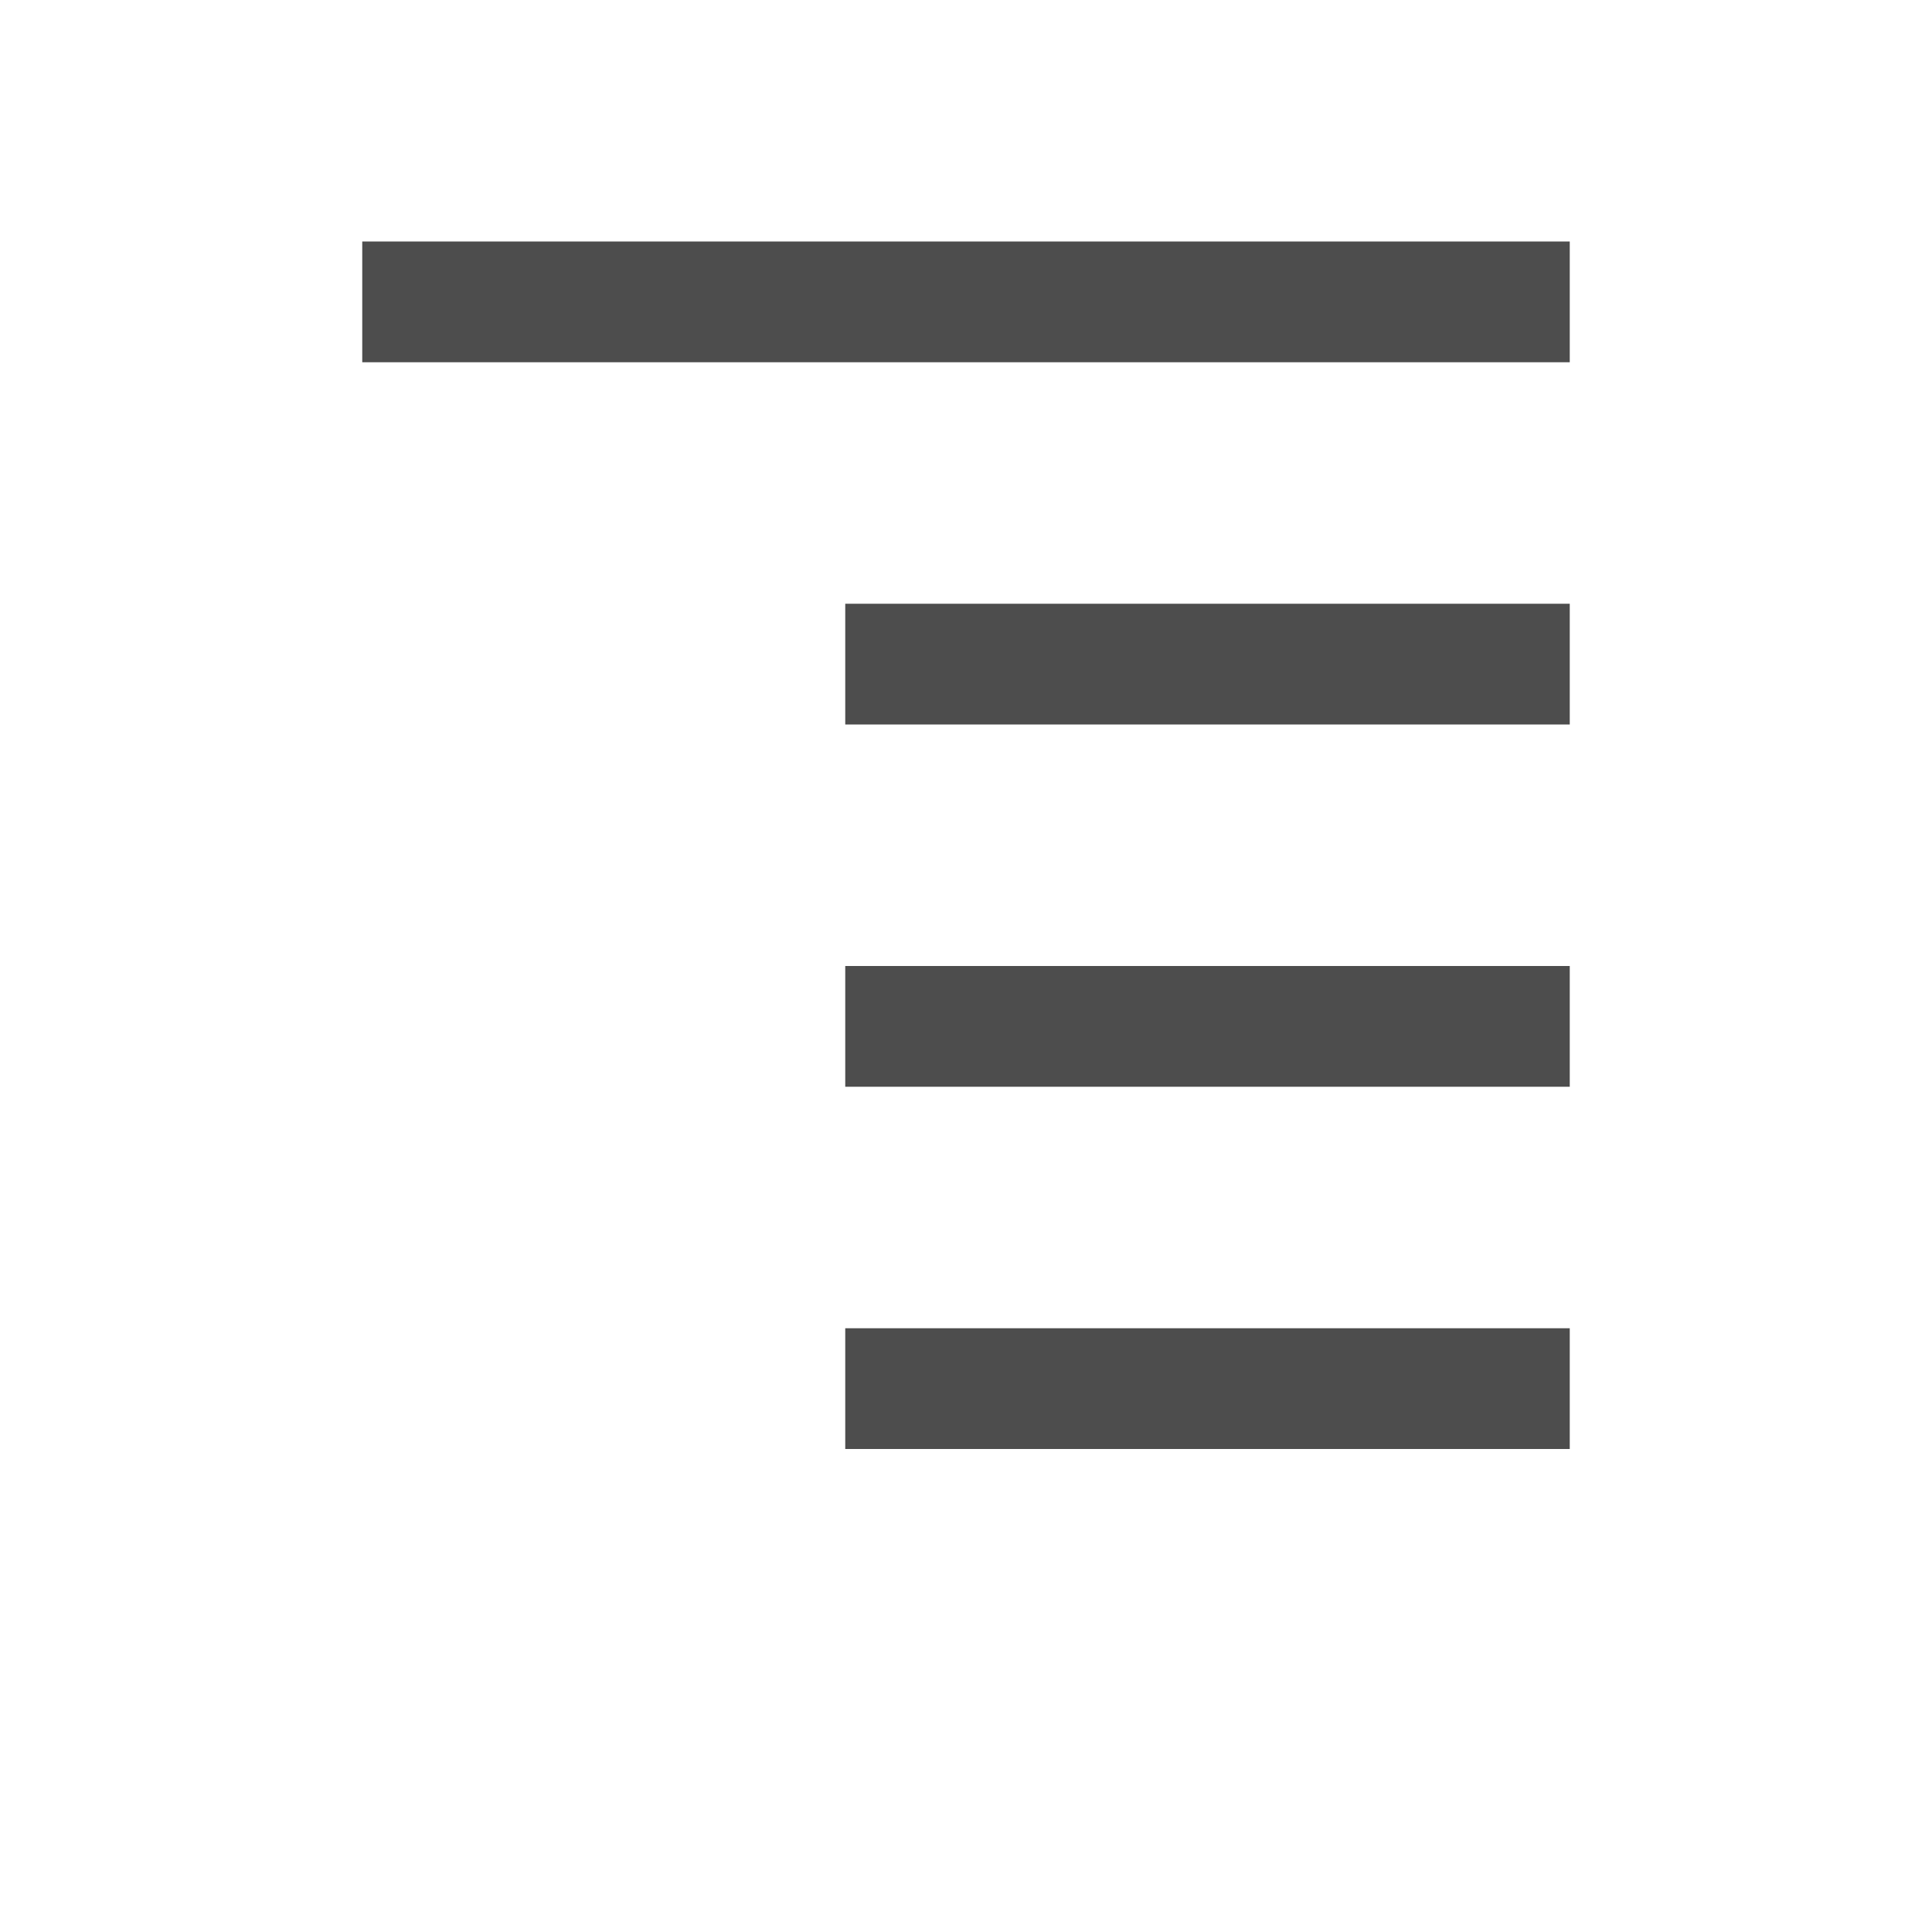 <svg xmlns="http://www.w3.org/2000/svg" viewBox="0 0 16 16">
 <path 
     style="fill:#4d4d4d" 
     d="M 3 2 L 3 3 L 13 3 L 13 2 L 3 2 z M 7 5 L 7 6 L 13 6 L 13 5 L 7 5 z M 7 8 L 7 9 L 13 9 L 13 8 L 7 8 z M 7 11 L 7 12 L 13 12 L 13 11 L 7 11 z "
     />
</svg>
